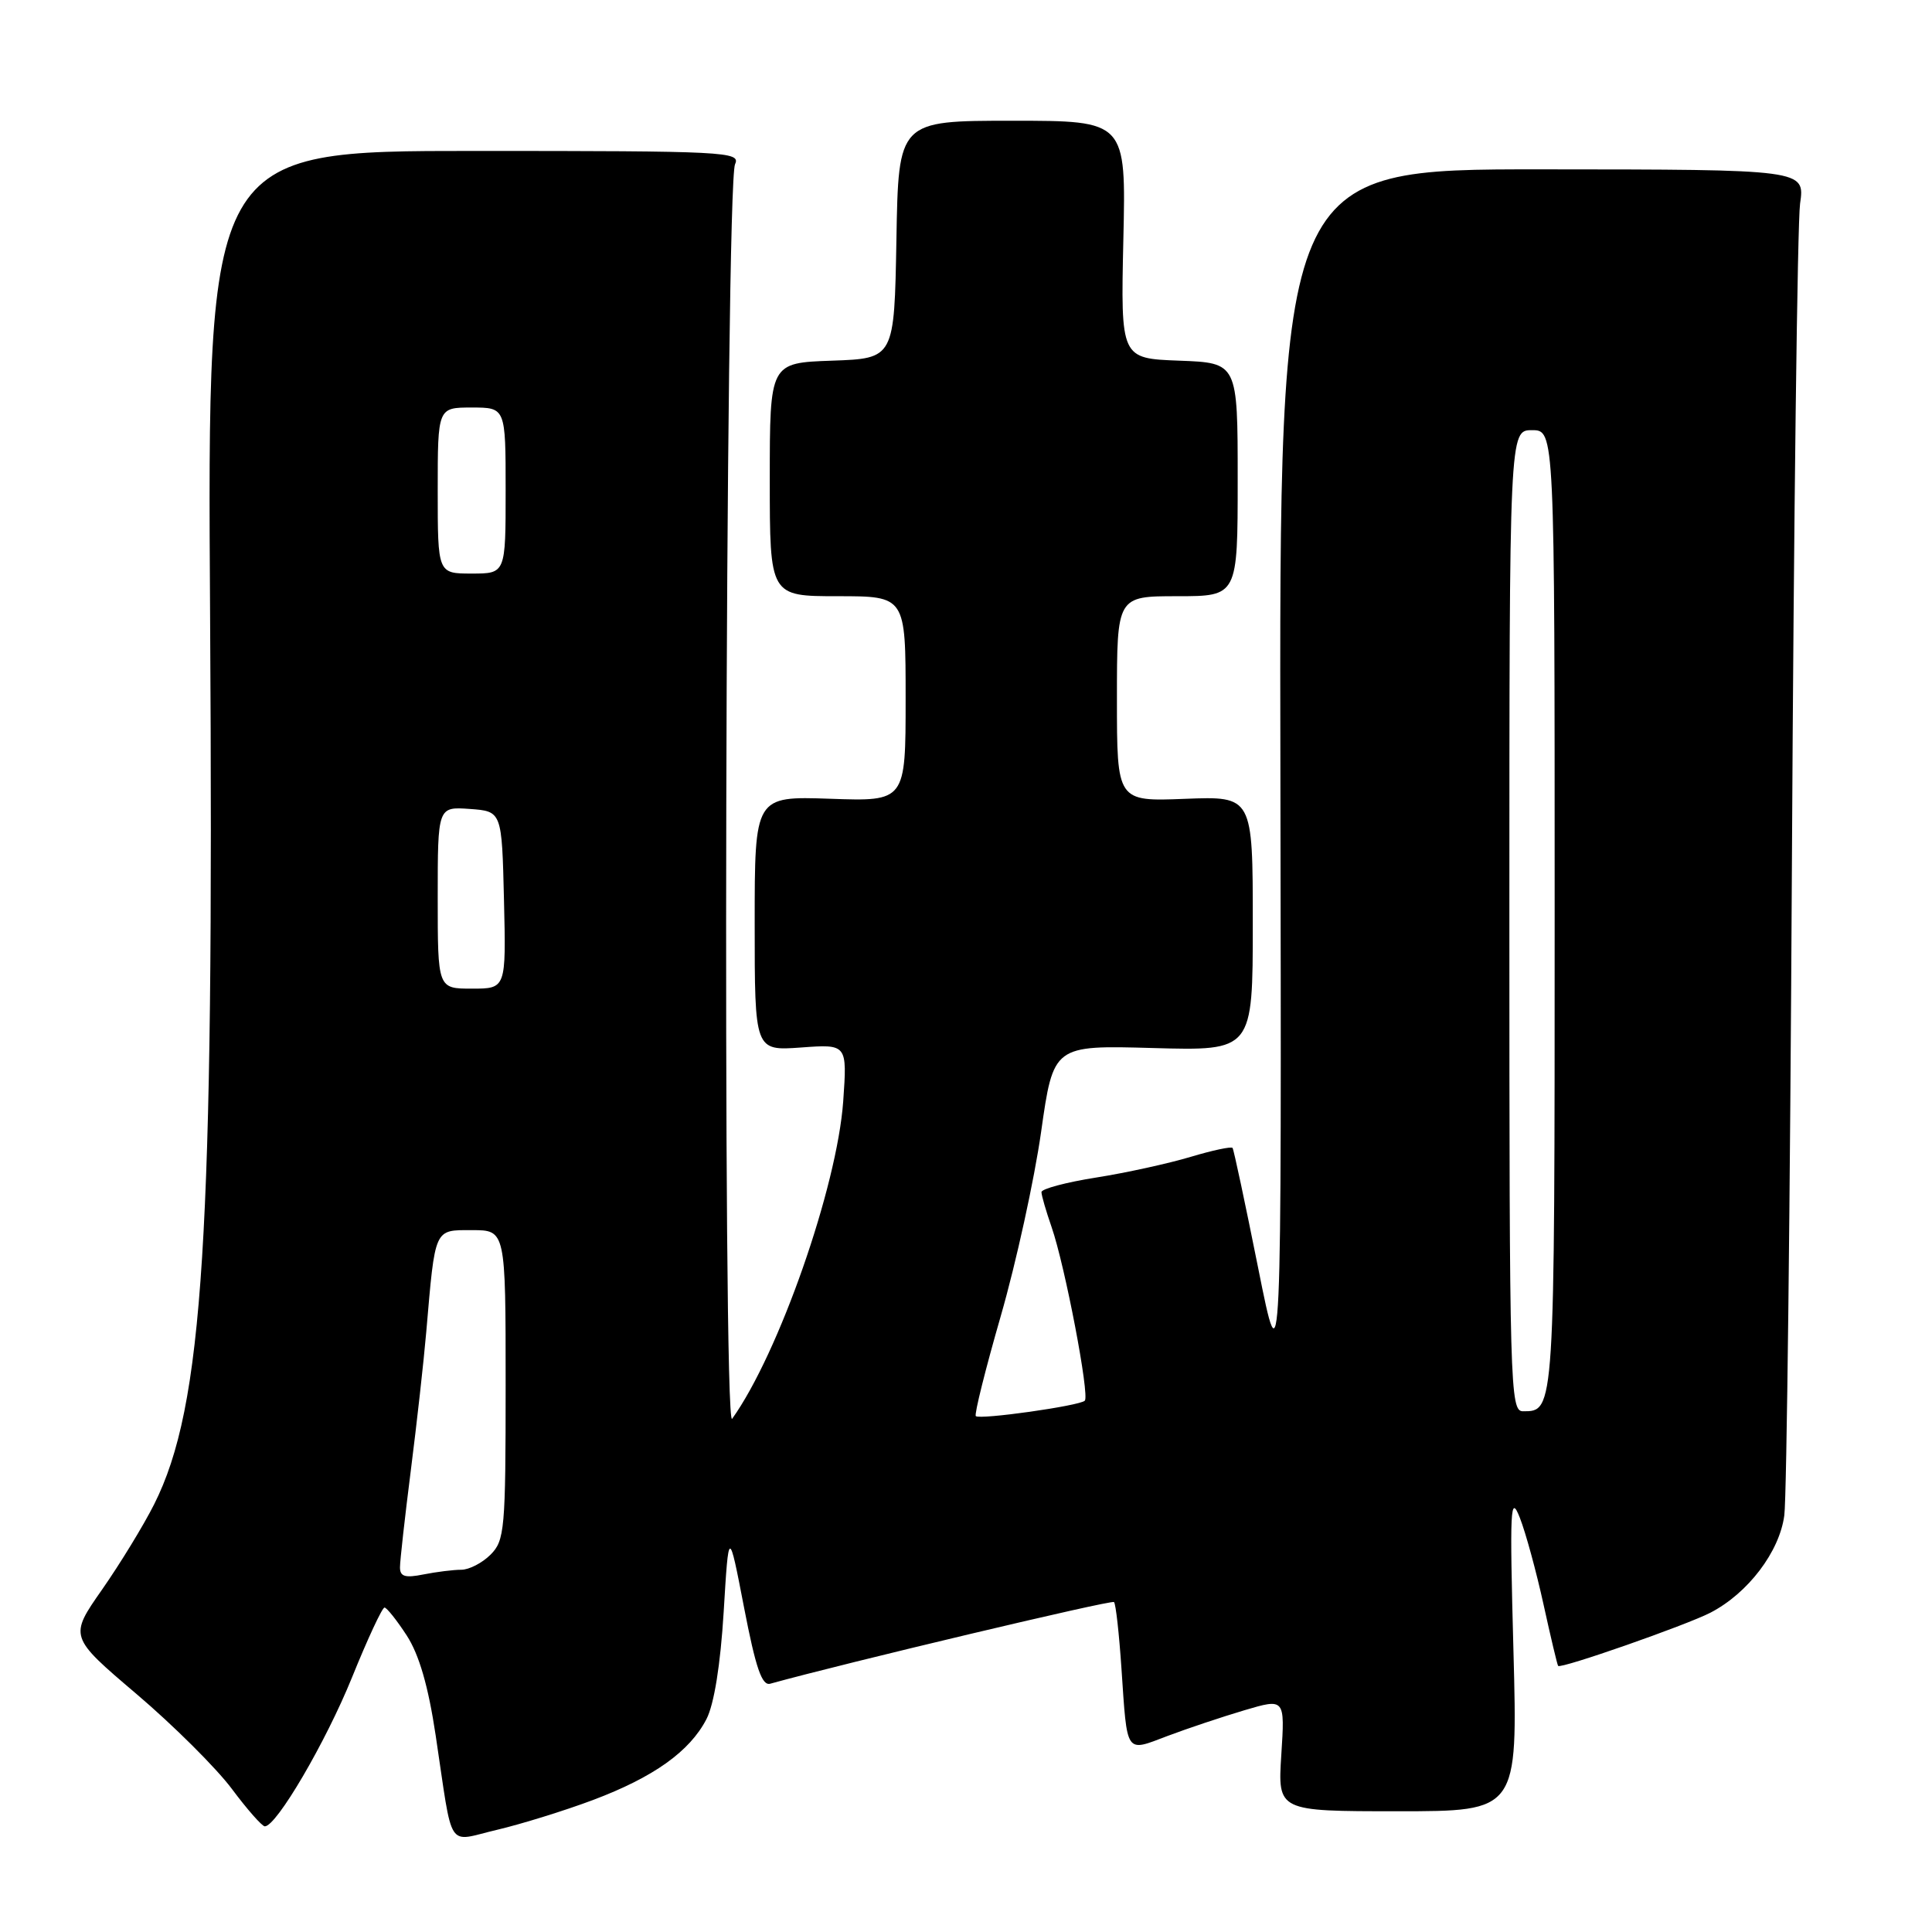 <?xml version="1.0" encoding="UTF-8" standalone="no"?>
<!DOCTYPE svg PUBLIC "-//W3C//DTD SVG 1.1//EN" "http://www.w3.org/Graphics/SVG/1.1/DTD/svg11.dtd" >
<svg xmlns="http://www.w3.org/2000/svg" xmlns:xlink="http://www.w3.org/1999/xlink" version="1.1" viewBox="0 0 256 256">
 <g >
 <path fill="currentColor"
d=" M 78.55 238.52 C 86.61 235.49 91.39 232.08 93.61 227.79 C 94.62 225.83 95.46 220.63 95.89 213.60 C 96.56 202.50 96.56 202.50 98.59 213.00 C 100.14 221.03 100.96 223.41 102.06 223.10 C 112.07 220.33 147.29 211.96 147.61 212.28 C 147.85 212.51 148.29 216.49 148.60 221.10 C 149.38 232.60 149.07 232.16 154.69 230.03 C 157.34 229.03 161.92 227.50 164.88 226.62 C 170.26 225.03 170.26 225.03 169.78 232.52 C 169.30 240.00 169.30 240.00 185.21 240.00 C 201.11 240.00 201.11 240.00 200.54 218.75 C 200.03 199.75 200.12 197.88 201.39 201.12 C 202.17 203.11 203.58 208.29 204.53 212.62 C 205.48 216.95 206.35 220.61 206.46 220.74 C 206.80 221.17 223.42 215.35 226.64 213.69 C 231.62 211.11 235.80 205.61 236.43 200.79 C 236.75 198.43 237.20 159.38 237.44 114.00 C 237.68 68.62 238.17 29.47 238.52 26.98 C 239.17 22.46 239.17 22.46 204.33 22.44 C 169.50 22.42 169.50 22.42 169.66 102.96 C 169.81 183.50 169.81 183.50 166.71 168.00 C 165.00 159.47 163.48 152.32 163.32 152.11 C 163.17 151.89 160.67 152.42 157.77 153.29 C 154.87 154.16 149.24 155.40 145.25 156.03 C 141.26 156.66 138.00 157.53 138.00 157.96 C 138.00 158.40 138.61 160.49 139.35 162.62 C 141.12 167.73 144.41 184.93 143.74 185.60 C 143.05 186.28 129.82 188.15 129.30 187.64 C 129.08 187.42 130.57 181.45 132.61 174.37 C 134.65 167.29 137.05 156.32 137.95 150.00 C 139.58 138.50 139.58 138.50 152.79 138.87 C 166.00 139.24 166.00 139.24 166.00 122.37 C 166.00 105.50 166.00 105.50 157.00 105.85 C 148.00 106.20 148.00 106.20 148.00 92.60 C 148.00 79.00 148.00 79.00 156.00 79.00 C 164.00 79.00 164.00 79.00 164.00 63.54 C 164.00 48.08 164.00 48.08 156.25 47.79 C 148.50 47.50 148.50 47.50 148.85 31.75 C 149.21 16.00 149.21 16.00 134.13 16.00 C 119.05 16.00 119.05 16.00 118.78 31.75 C 118.50 47.50 118.50 47.50 110.25 47.79 C 102.00 48.08 102.00 48.08 102.00 63.54 C 102.00 79.00 102.00 79.00 111.00 79.00 C 120.00 79.00 120.00 79.00 120.00 92.59 C 120.00 106.19 120.00 106.19 110.00 105.84 C 100.00 105.50 100.00 105.50 100.00 122.37 C 100.00 139.24 100.00 139.24 106.13 138.80 C 112.26 138.35 112.26 138.35 111.73 145.93 C 110.92 157.26 103.20 179.36 97.01 188.00 C 95.72 189.81 96.11 24.54 97.40 21.75 C 98.17 20.10 96.17 20.00 62.83 20.00 C 27.45 20.00 27.45 20.00 27.84 81.89 C 28.36 164.12 26.96 186.32 20.43 199.32 C 19.04 202.09 15.93 207.18 13.53 210.62 C 9.16 216.87 9.16 216.87 18.07 224.45 C 22.98 228.62 28.66 234.28 30.71 237.02 C 32.75 239.76 34.73 242.00 35.09 242.00 C 36.64 242.00 43.18 230.82 46.65 222.25 C 48.71 217.16 50.64 213.01 50.95 213.01 C 51.25 213.02 52.58 214.69 53.90 216.72 C 55.54 219.26 56.75 223.42 57.73 229.96 C 60.08 245.58 59.08 244.04 65.86 242.46 C 69.08 241.70 74.79 239.93 78.55 238.52 Z  M 53.00 207.68 C 53.00 206.81 53.65 201.02 54.44 194.80 C 55.23 188.59 56.15 180.35 56.48 176.50 C 57.68 162.59 57.49 163.00 62.55 163.00 C 67.00 163.00 67.00 163.00 67.00 183.50 C 67.00 202.67 66.87 204.13 65.00 206.00 C 63.90 207.10 62.16 208.00 61.12 208.00 C 60.09 208.00 57.84 208.28 56.12 208.62 C 53.68 209.11 53.00 208.91 53.00 207.68 Z  M 200.00 122.00 C 200.00 57.00 200.00 57.00 203.00 57.00 C 206.00 57.00 206.00 57.00 206.00 120.80 C 206.00 187.37 206.02 187.00 201.80 187.00 C 200.09 187.00 200.00 183.93 200.00 122.00 Z  M 58.00 118.94 C 58.00 106.89 58.00 106.89 62.25 107.19 C 66.50 107.50 66.50 107.50 66.78 119.25 C 67.06 131.00 67.06 131.00 62.53 131.00 C 58.00 131.00 58.00 131.00 58.00 118.94 Z  M 58.00 65.00 C 58.00 54.00 58.00 54.00 62.50 54.00 C 67.00 54.00 67.00 54.00 67.00 65.00 C 67.00 76.00 67.00 76.00 62.50 76.00 C 58.00 76.00 58.00 76.00 58.00 65.00 Z "/>
</g>
</svg>